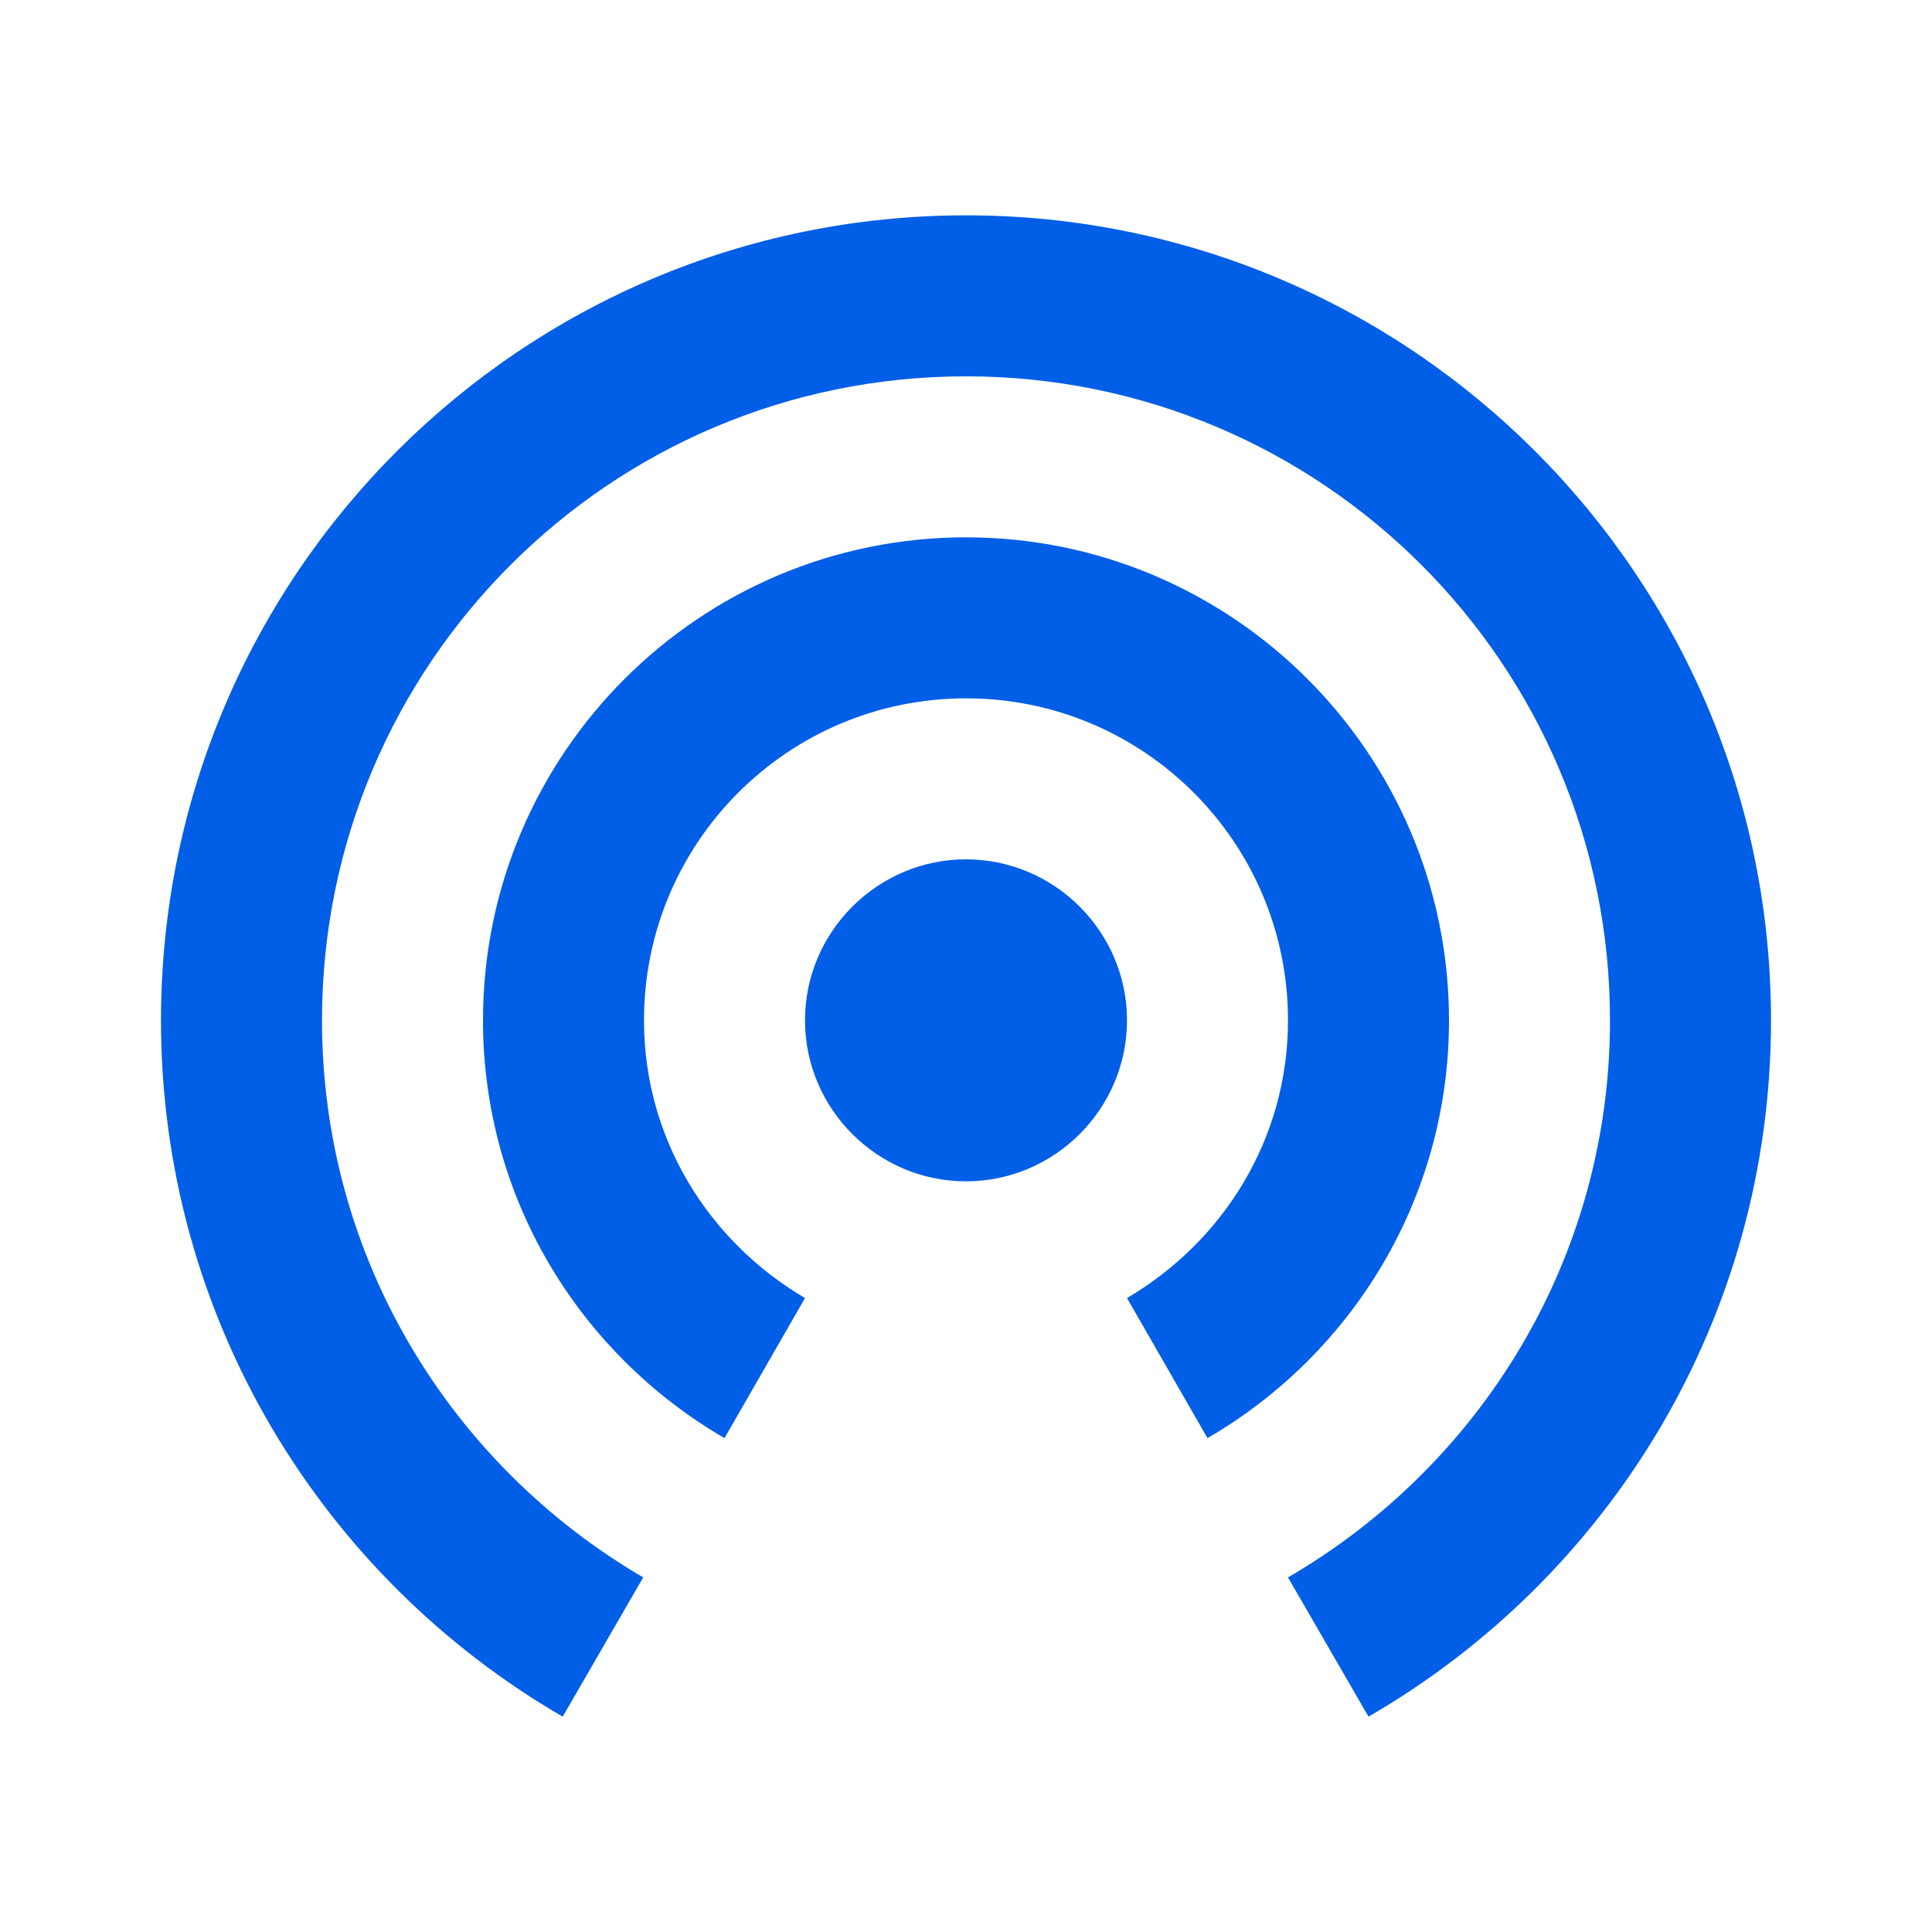 <svg width="24" height="24" viewBox="0 0 24 24" fill="none" xmlns="http://www.w3.org/2000/svg">
<path fill-rule="evenodd" clip-rule="evenodd" d="M2 12.675C2 7.155 6.48 2.675 12 2.675C17.52 2.675 22 7.155 22 12.675C22 16.375 19.99 19.595 17 21.325L16 19.595C18.39 18.205 20 15.635 20 12.675C20 8.255 16.42 4.675 12 4.675C7.58 4.675 4 8.255 4 12.675C4 15.635 5.61 18.205 7.99 19.595L6.99 21.325C4.01 19.595 2 16.375 2 12.675ZM18 12.675C18 9.365 15.31 6.675 12 6.675C8.69 6.675 6 9.365 6 12.675C6 14.895 7.21 16.825 9 17.865L10 16.125C8.81 15.425 8 14.155 8 12.675C8 10.465 9.79 8.675 12 8.675C14.21 8.675 16 10.465 16 12.675C16 14.155 15.19 15.425 14 16.125L15 17.865C16.79 16.825 18 14.895 18 12.675ZM12 10.675C10.9 10.675 10 11.575 10 12.675C10 13.775 10.9 14.675 12 14.675C13.1 14.675 14 13.775 14 12.675C14 11.575 13.1 10.675 12 10.675Z" fill="#005EE7"/>
</svg>
